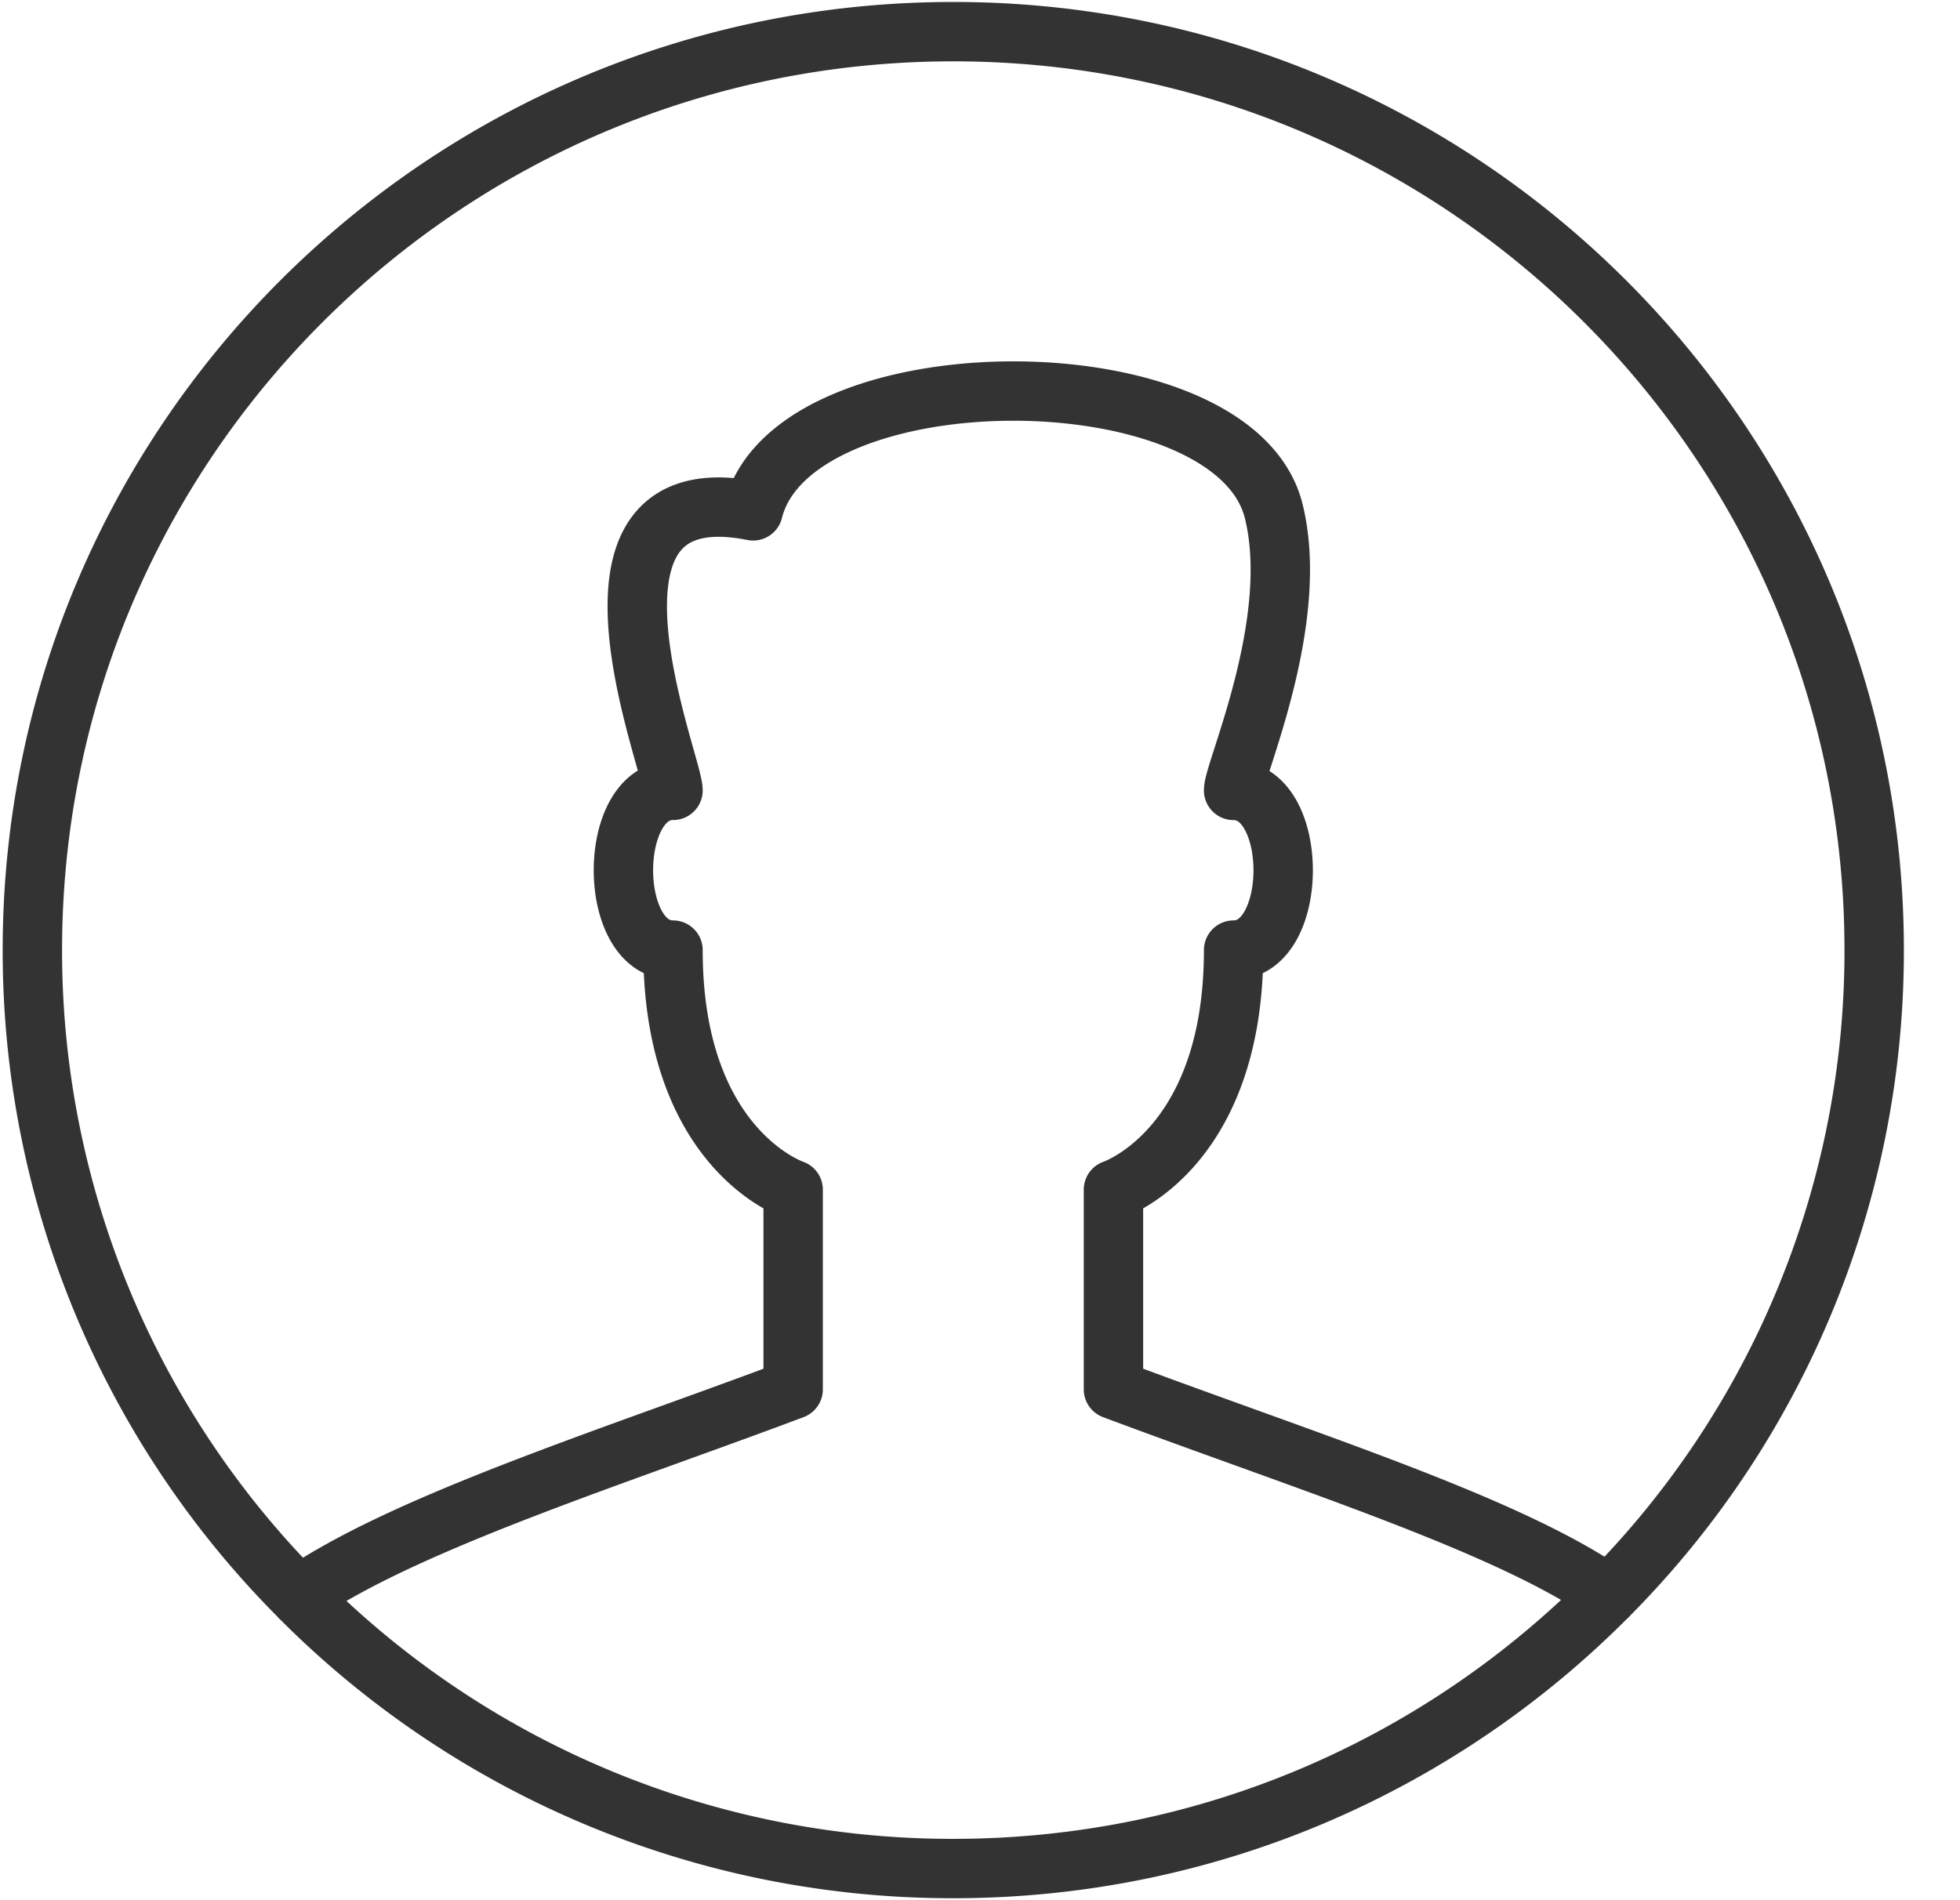 <svg xmlns="http://www.w3.org/2000/svg" width="33" height="32" viewBox="5 0 33 32"><g fill="none" fill-rule="evenodd" stroke="#333" stroke-linejoin="round"><path d="M18.354 20.035s-2.023-.672-2.023-4.035c-1.113 0-1.113-2.69 0-2.69 0-.45-2.022-5.38 1.349-4.707.674-2.69 8.09-2.69 8.764 0 .467 1.866-.674 4.377-.674 4.708 1.113 0 1.113 2.689 0 2.689 0 3.363-2.023 4.035-2.023 4.035v3.362c3.34 1.25 6.647 2.283 8.34 3.463A15.39 15.39 0 0 0 36.555 16C36.555 7.457 29.613.533 21.05.533S5.545 7.457 5.545 16a15.4 15.4 0 0 0 4.484 10.876c1.793-1.237 5.328-2.35 8.325-3.479v-3.362z"/><path d="M10.028 26.876a15.476 15.476 0 0 0 11.023 4.591c4.32 0 8.224-1.764 11.036-4.607"/></g></svg>